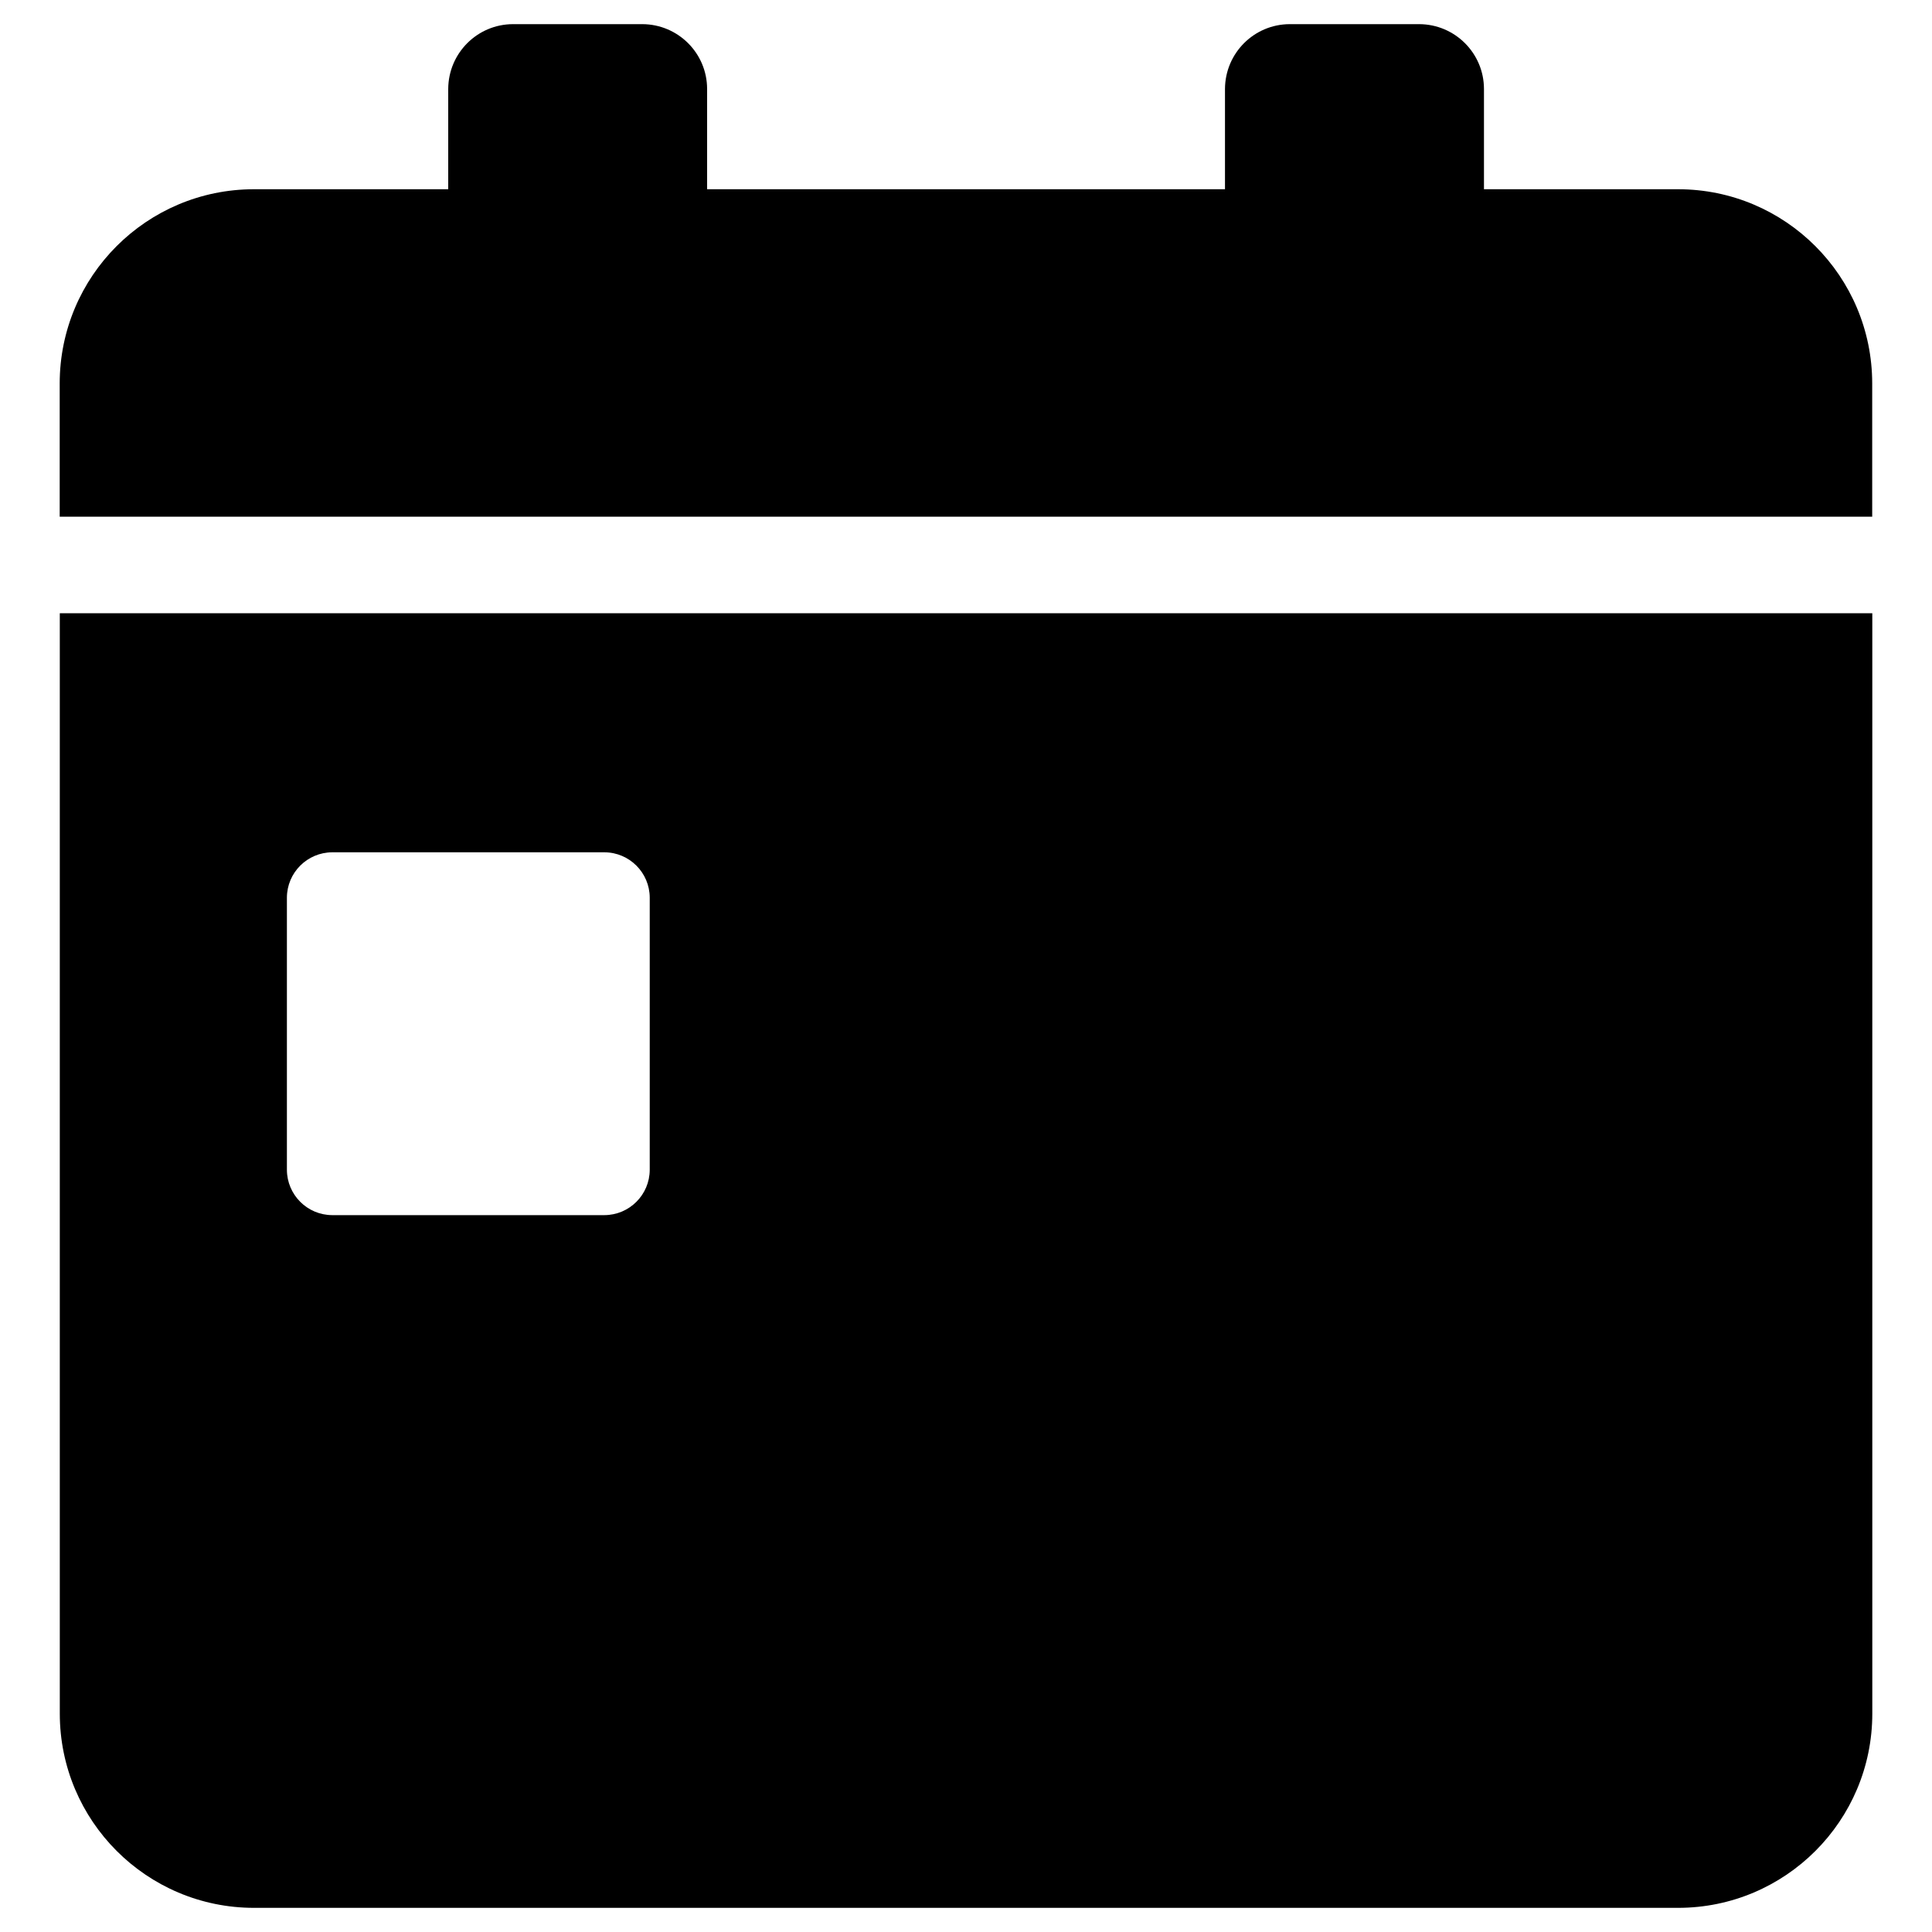 <?xml version="1.0" encoding="utf-8"?>
<!-- Generator: Adobe Illustrator 26.0.1, SVG Export Plug-In . SVG Version: 6.00 Build 0)  -->
<svg version="1.1" id="Layer_1" xmlns="http://www.w3.org/2000/svg" xmlns:xlink="http://www.w3.org/1999/xlink" x="0px" y="0px"
	 viewBox="0 0 200 200" style="enable-background:new 0 0 200 200;" xml:space="preserve">
<style type="text/css">
	.st0{fill-rule:evenodd;clip-rule:evenodd;}
	.st1{enable-background:new    ;}
	.st2{opacity:0.65;}
	.st3{opacity:0.64;}
	.st4{opacity:0.5;}
	.st5{opacity:0.8;}
	.st6{fill-rule:evenodd;clip-rule:evenodd;enable-background:new    ;}
</style>
<path id="Icon_awesome-calendar-day_00000114052350960675434710000003578993017052652933_" class="st1" d="M6.19,177.39
	c0,11.1,9,20.11,20.11,20.11h147.41c11.1,0,20.11-9,20.11-20.11V63.48H6.19V177.39z M29.7,92.92c0.01-2.59,2.11-4.68,4.69-4.69
	h28.18c2.59,0.01,4.68,2.11,4.69,4.69v28.18c-0.01,2.59-2.11,4.68-4.69,4.69H34.39c-2.59-0.01-4.68-2.11-4.69-4.69V92.92z
	 M173.71,19.59h-20.09V9.2c-0.01-3.7-3.01-6.69-6.71-6.7h-13.4c-3.69,0.01-6.68,3-6.7,6.7v10.39H73.2V9.2
	c-0.01-3.7-3.01-6.69-6.71-6.7H53.1c-3.69,0.01-6.68,3-6.7,6.7v10.39H26.29c-11.1,0-20.11,9-20.11,20.11l0,0v13.79h187.63V39.7
	C193.81,28.59,184.81,19.59,173.71,19.59L173.71,19.59z"/>
</svg>
